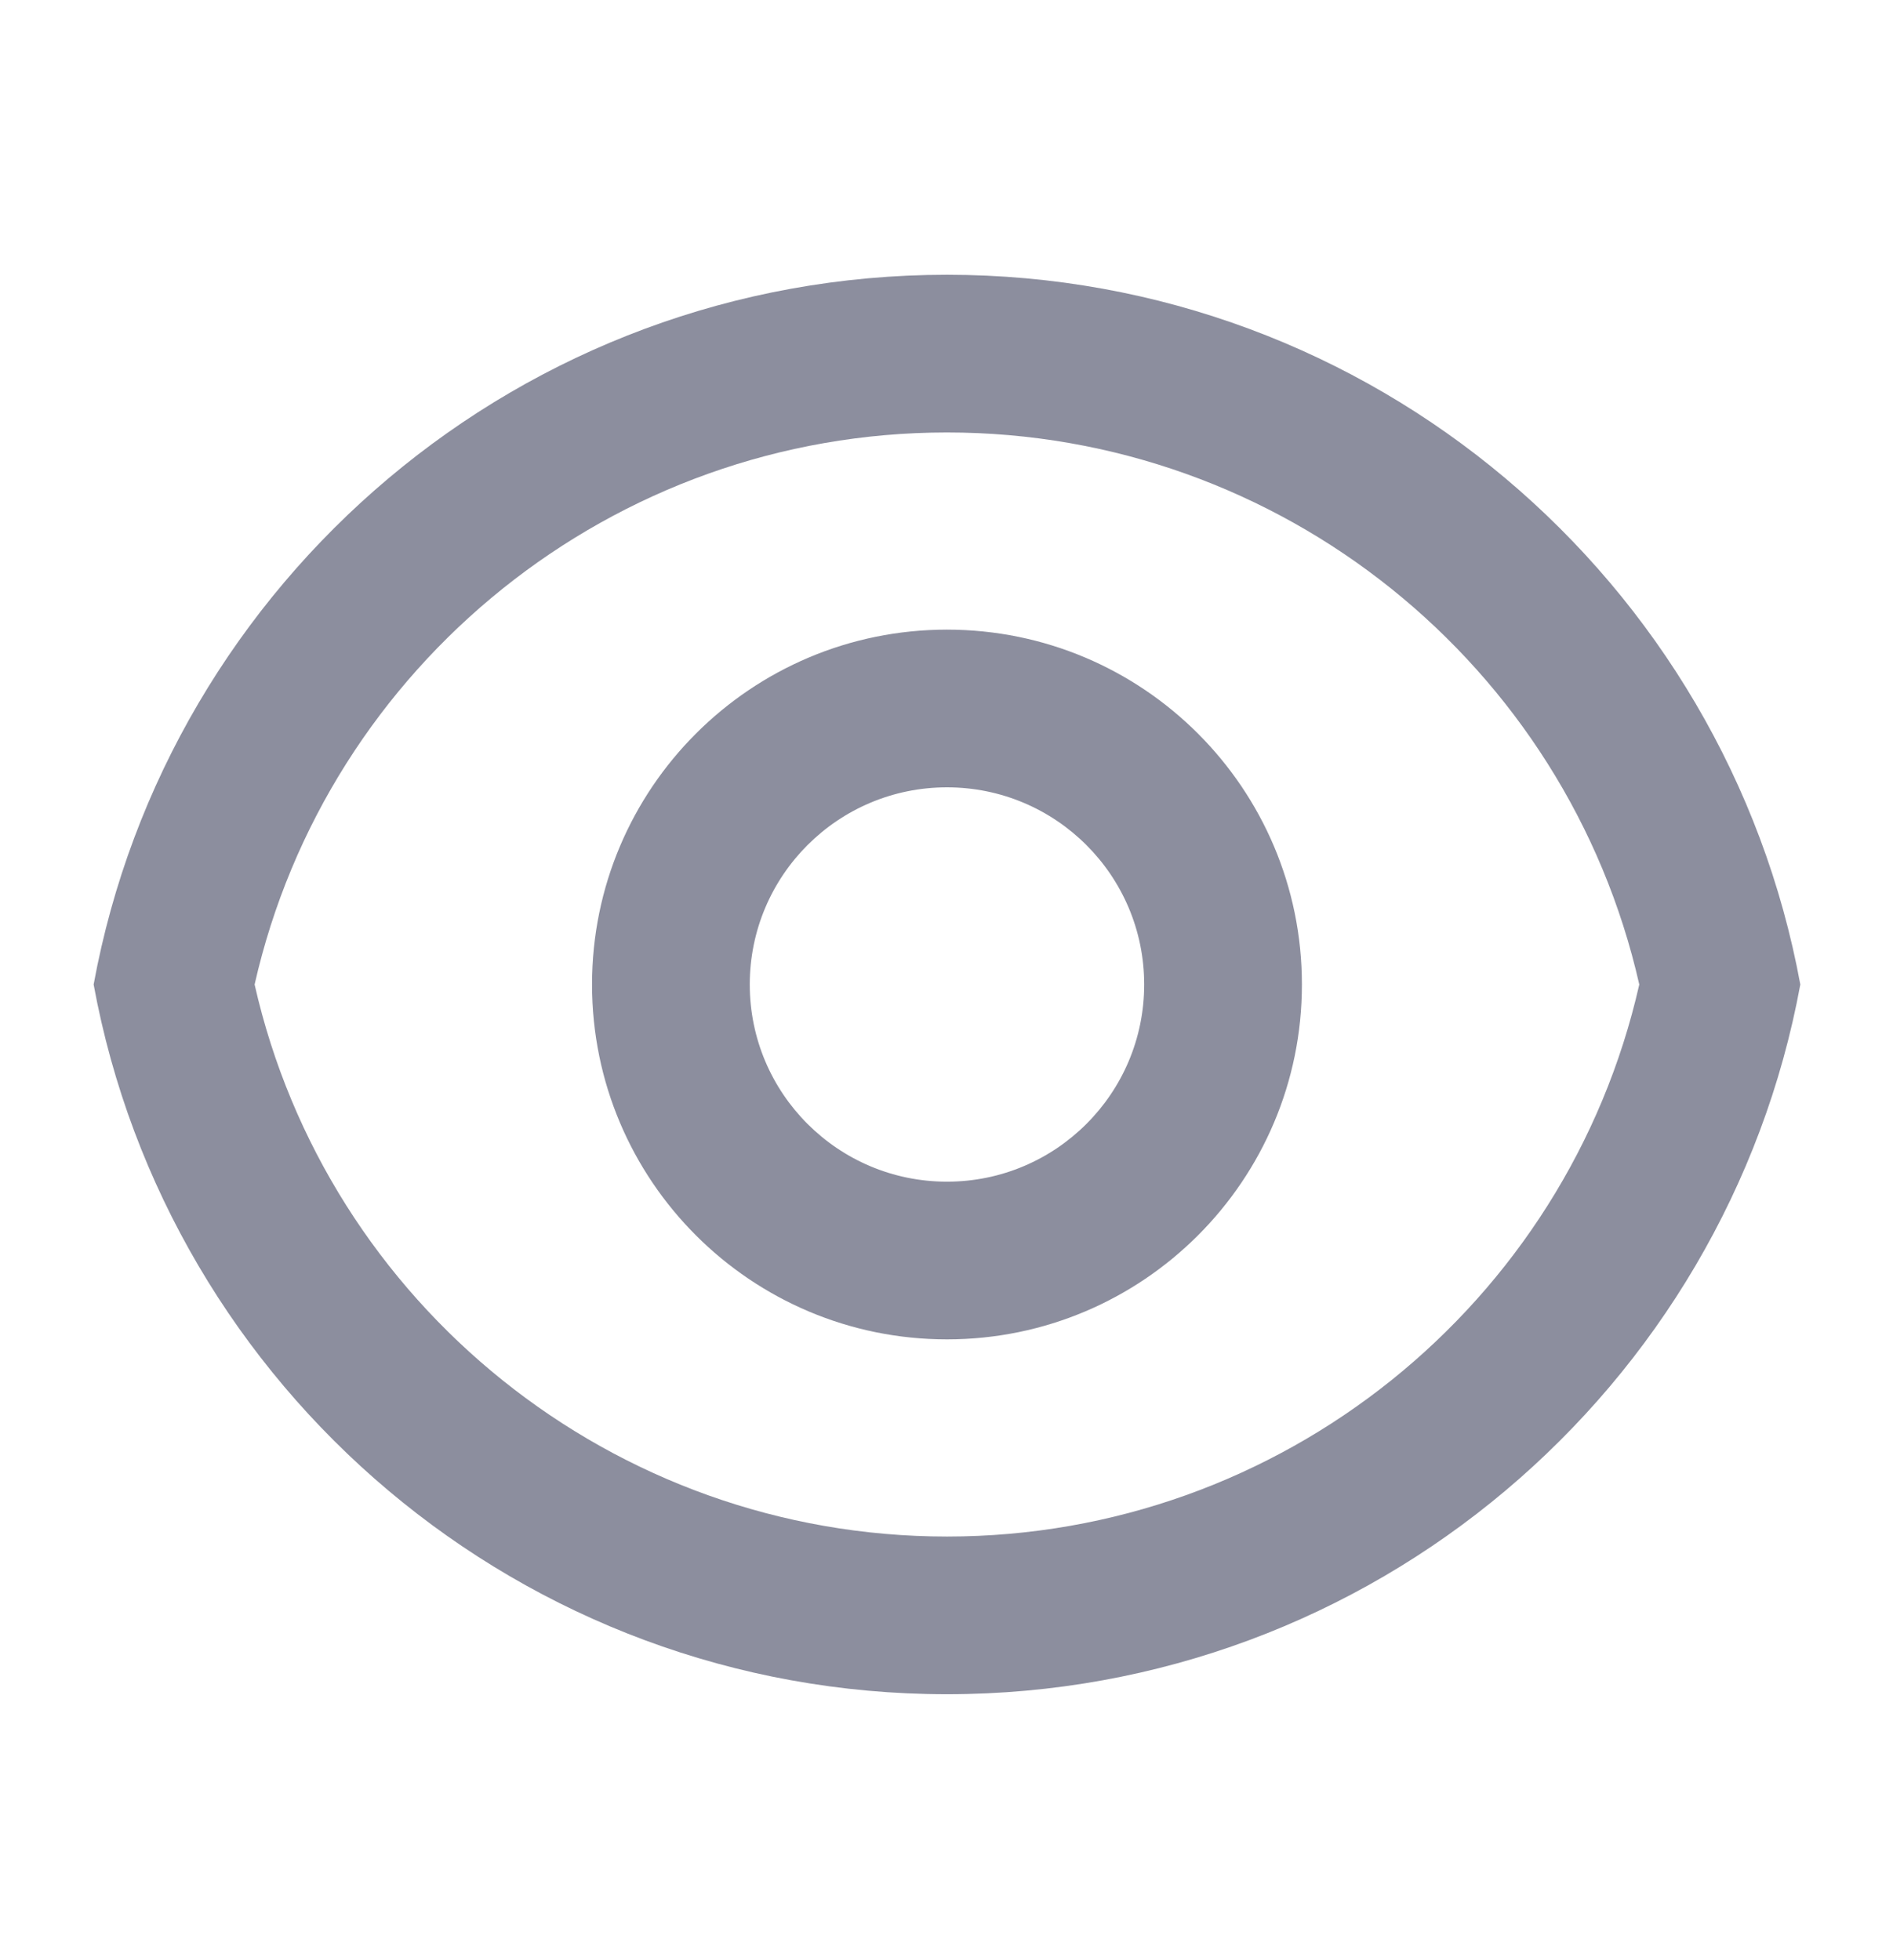 <svg width="28" height="29" viewBox="0 0 28 29" fill="none" xmlns="http://www.w3.org/2000/svg">
<g opacity="0.5">
<path d="M14.007 4.065C20.298 4.065 25.531 8.591 26.629 14.565C25.531 20.538 20.298 25.065 14.007 25.065C7.716 25.065 2.482 20.538 1.385 14.565C2.482 8.591 7.716 4.065 14.007 4.065ZM14.007 22.732C18.948 22.732 23.177 19.292 24.247 14.565C23.177 9.838 18.948 6.398 14.007 6.398C9.065 6.398 4.837 9.838 3.766 14.565C4.837 19.292 9.065 22.732 14.007 22.732ZM14.007 19.815C11.107 19.815 8.757 17.464 8.757 14.565C8.757 11.665 11.107 9.315 14.007 9.315C16.906 9.315 19.257 11.665 19.257 14.565C19.257 17.464 16.906 19.815 14.007 19.815ZM14.007 17.482C15.618 17.482 16.924 16.176 16.924 14.565C16.924 12.954 15.618 11.648 14.007 11.648C12.396 11.648 11.09 12.954 11.09 14.565C11.09 16.176 12.396 17.482 14.007 17.482Z" fill="#1A1E3D"/>
</g>
</svg>
